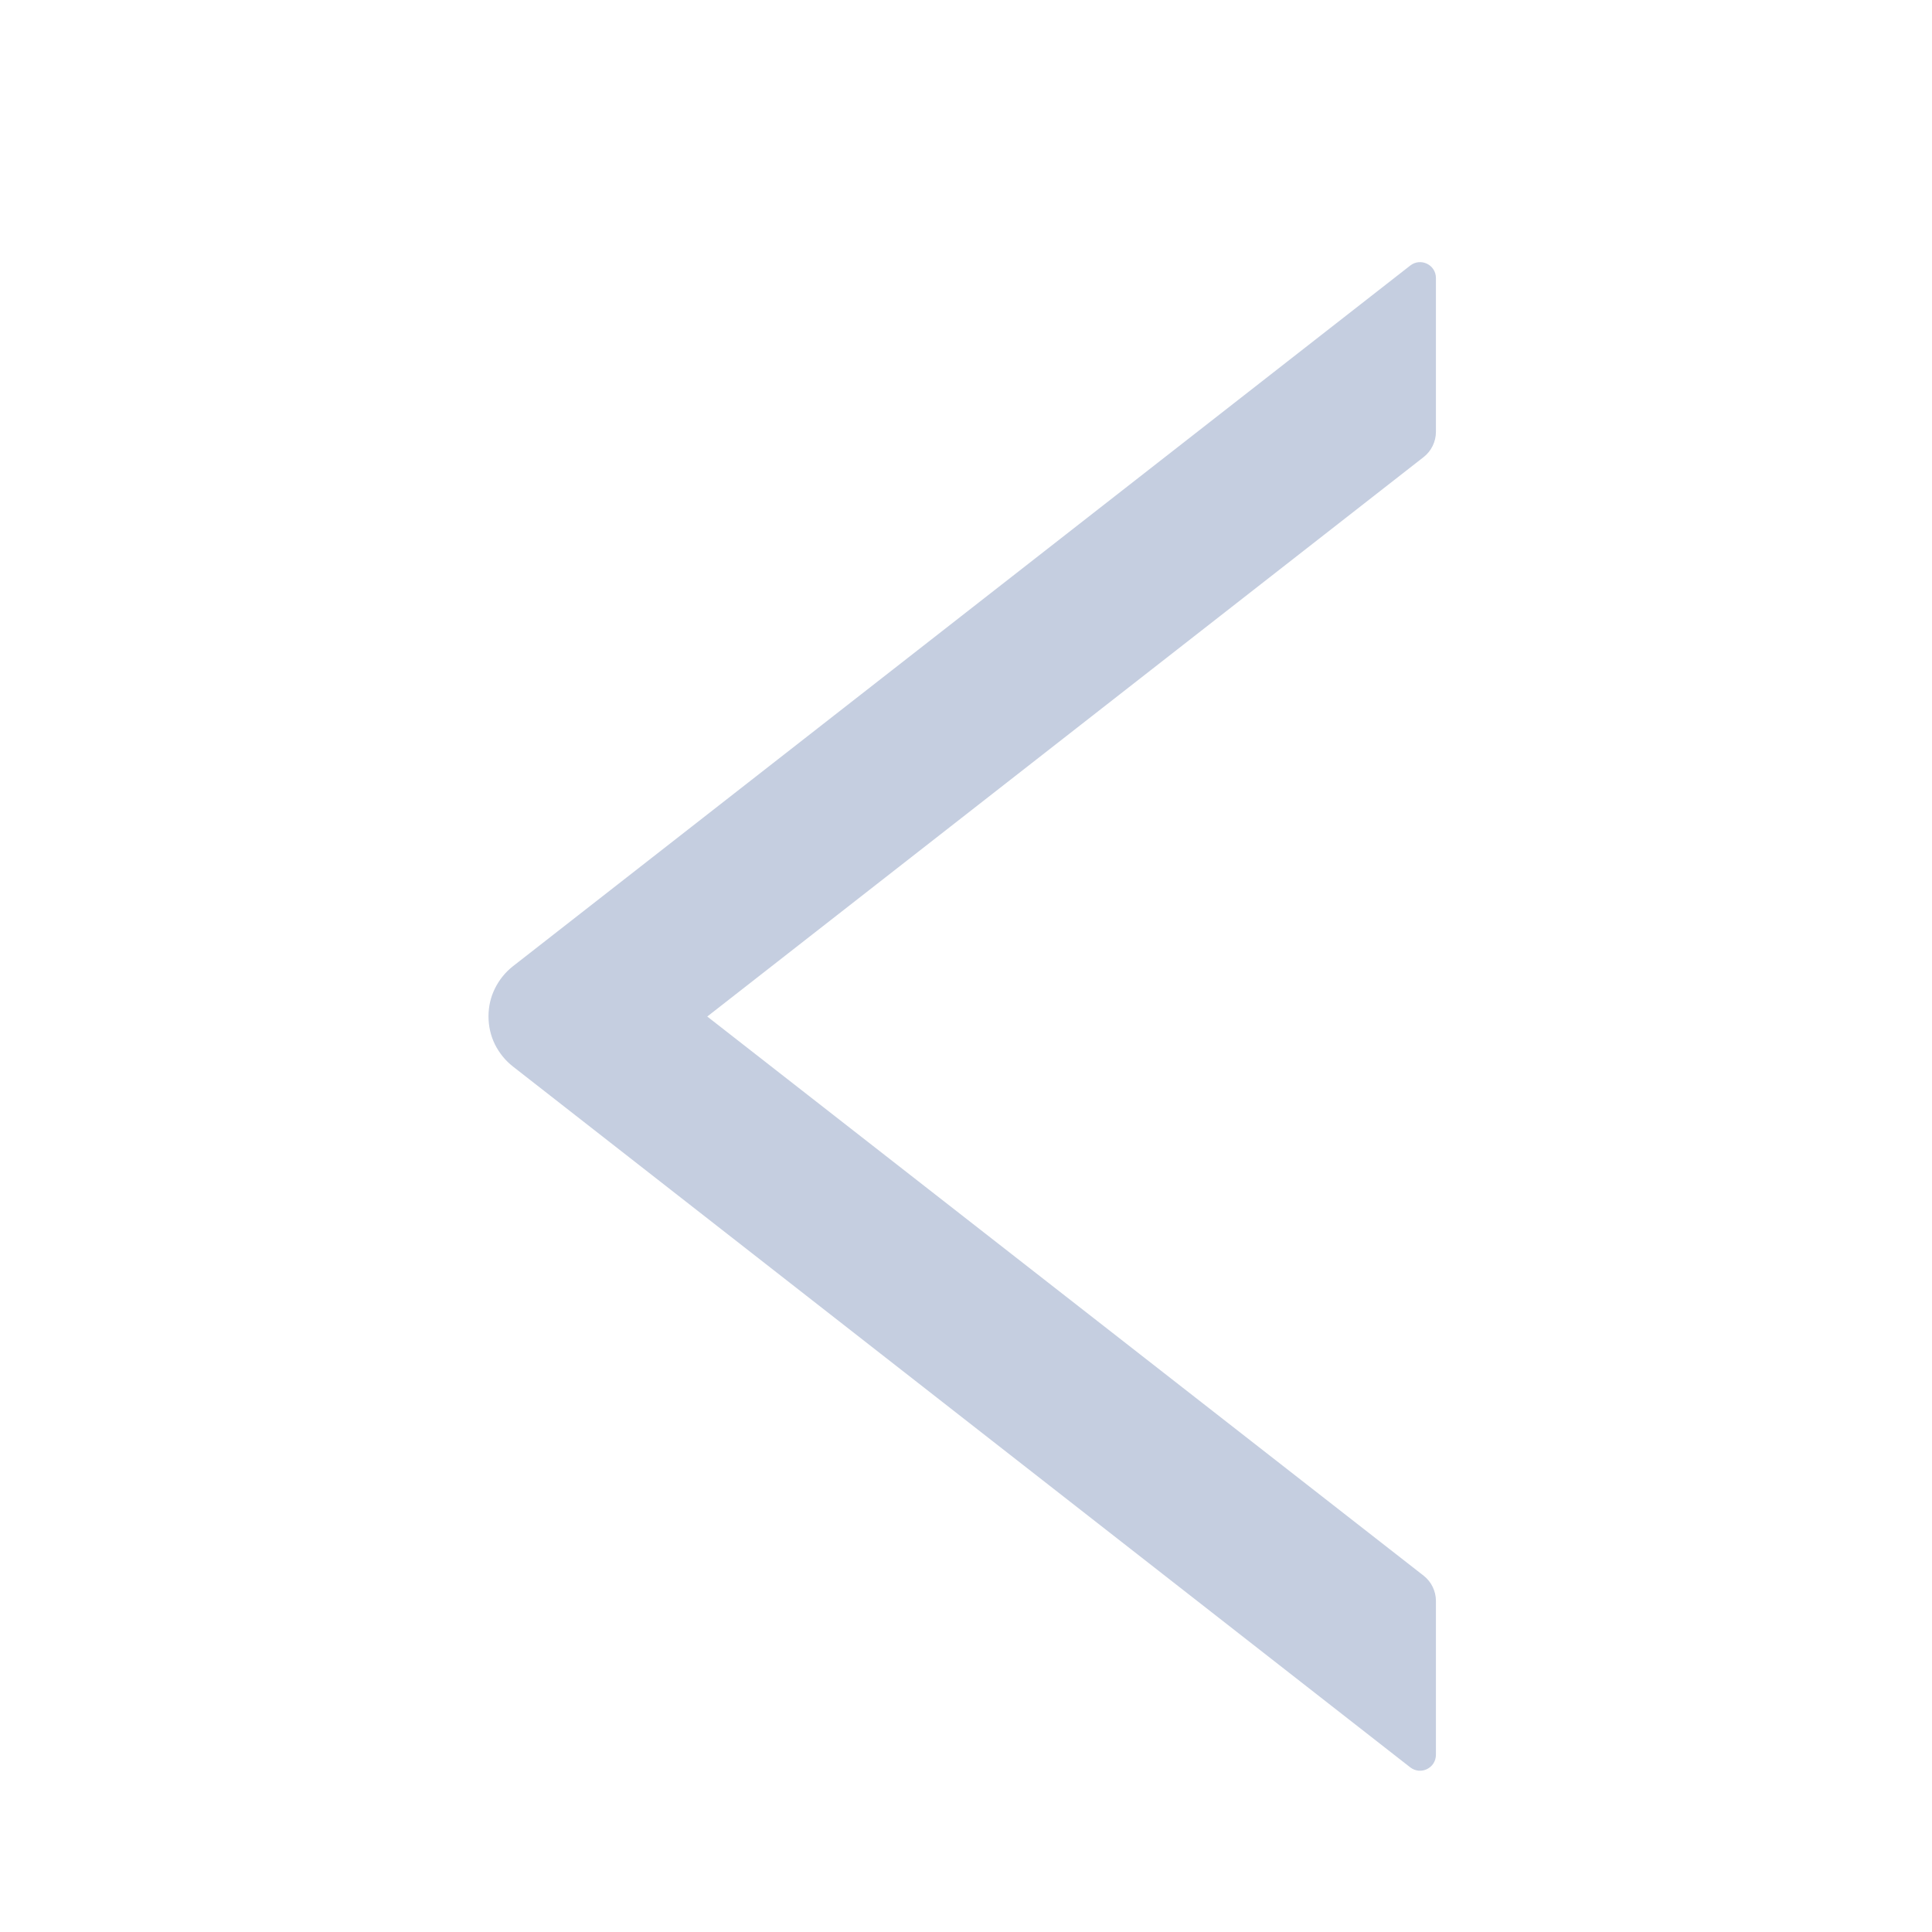 <svg width="13" height="13" viewBox="0 0 13 13" fill="none" xmlns="http://www.w3.org/2000/svg">
<path d="M9.662 2.906V1.871C9.662 1.781 9.559 1.732 9.489 1.787L3.451 6.502C3.4 6.542 3.359 6.593 3.33 6.652C3.301 6.71 3.287 6.774 3.287 6.839C3.287 6.904 3.301 6.968 3.33 7.027C3.359 7.085 3.4 7.136 3.451 7.176L9.489 11.892C9.56 11.947 9.662 11.897 9.662 11.807V10.772C9.662 10.706 9.631 10.643 9.58 10.603L4.759 6.84L9.58 3.075C9.631 3.035 9.662 2.972 9.662 2.906Z" fill="#C5CEE0"/>
</svg>
